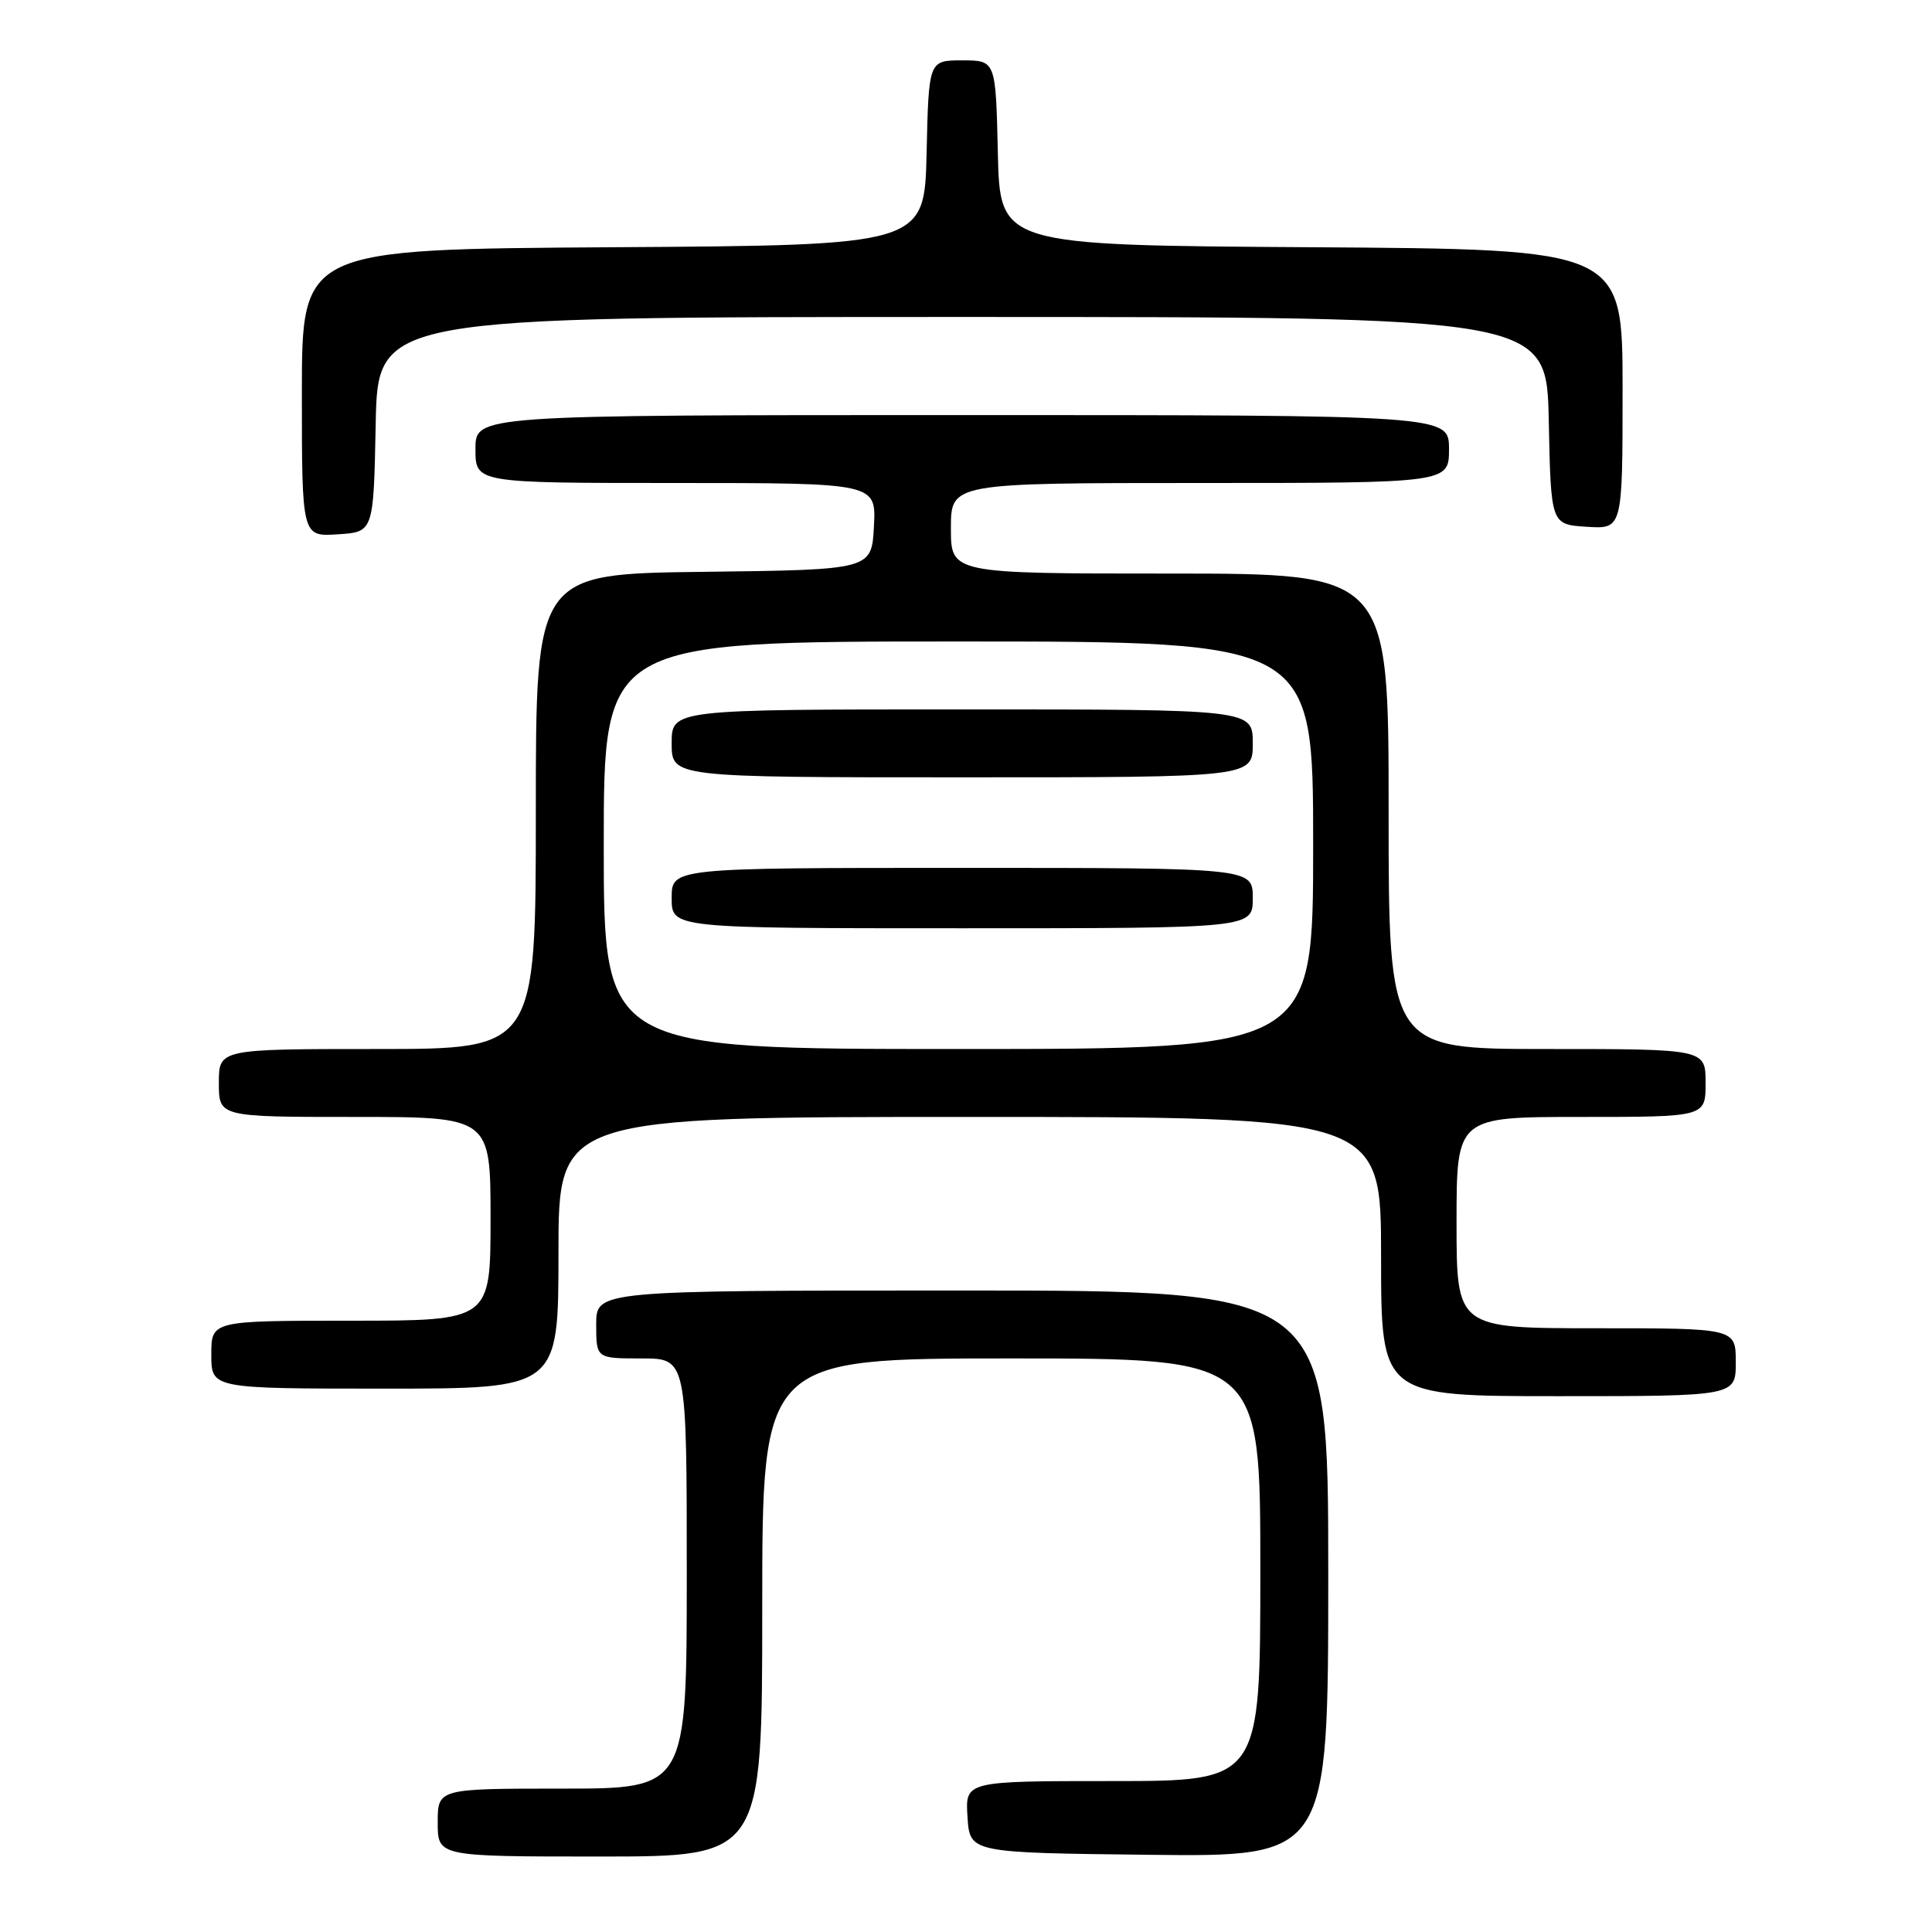 <?xml version="1.0" encoding="UTF-8" standalone="no"?>
<!DOCTYPE svg PUBLIC "-//W3C//DTD SVG 1.1//EN" "http://www.w3.org/Graphics/SVG/1.1/DTD/svg11.dtd" >
<svg xmlns="http://www.w3.org/2000/svg" xmlns:xlink="http://www.w3.org/1999/xlink" version="1.1" viewBox="0 0 256 256">
 <g >
 <path fill="currentColor"
d=" M 101.00 213.00 C 101.00 180.00 101.00 180.00 134.00 180.00 C 167.00 180.00 167.00 180.00 167.00 208.00 C 167.00 236.00 167.00 236.00 147.45 236.00 C 127.89 236.00 127.89 236.00 128.20 240.75 C 128.50 245.50 128.50 245.50 152.25 245.77 C 176.00 246.04 176.00 246.04 176.00 208.52 C 176.00 171.00 176.00 171.00 127.50 171.00 C 79.00 171.00 79.00 171.00 79.00 175.50 C 79.00 180.00 79.00 180.00 85.00 180.00 C 91.00 180.00 91.00 180.00 91.00 208.50 C 91.00 237.00 91.00 237.00 74.50 237.00 C 58.00 237.00 58.00 237.00 58.00 241.50 C 58.00 246.00 58.00 246.00 79.50 246.00 C 101.00 246.00 101.00 246.00 101.00 213.00 Z  M 230.00 180.50 C 230.00 176.00 230.00 176.00 211.50 176.00 C 193.00 176.00 193.00 176.00 193.00 162.00 C 193.00 148.00 193.00 148.00 209.50 148.00 C 226.00 148.00 226.00 148.00 226.00 143.50 C 226.00 139.00 226.00 139.00 205.00 139.00 C 184.00 139.00 184.00 139.00 184.00 107.50 C 184.00 76.00 184.00 76.00 155.00 76.00 C 126.00 76.00 126.00 76.00 126.00 70.00 C 126.00 64.00 126.00 64.00 159.00 64.00 C 192.00 64.00 192.00 64.00 192.00 59.50 C 192.00 55.00 192.00 55.00 127.50 55.00 C 63.00 55.00 63.00 55.00 63.00 59.50 C 63.00 64.00 63.00 64.00 89.55 64.00 C 116.10 64.00 116.10 64.00 115.80 69.75 C 115.50 75.50 115.50 75.50 93.25 75.77 C 71.00 76.04 71.00 76.04 71.00 107.52 C 71.00 139.00 71.00 139.00 50.00 139.00 C 29.00 139.00 29.00 139.00 29.00 143.50 C 29.00 148.00 29.00 148.00 47.00 148.00 C 65.00 148.00 65.00 148.00 65.00 161.50 C 65.00 175.00 65.00 175.00 46.50 175.00 C 28.00 175.00 28.00 175.00 28.00 179.50 C 28.00 184.00 28.00 184.00 51.00 184.00 C 74.00 184.00 74.00 184.00 74.00 166.00 C 74.00 148.00 74.00 148.00 128.50 148.00 C 183.00 148.00 183.00 148.00 183.00 166.50 C 183.00 185.00 183.00 185.00 206.50 185.00 C 230.00 185.00 230.00 185.00 230.00 180.50 Z  M 49.78 56.25 C 50.05 42.00 50.05 42.00 127.50 42.00 C 204.94 42.00 204.94 42.00 205.22 55.75 C 205.50 69.50 205.50 69.50 210.25 69.80 C 215.00 70.11 215.00 70.11 215.00 51.57 C 215.00 33.02 215.00 33.02 173.75 32.76 C 132.50 32.50 132.50 32.50 132.22 20.25 C 131.94 8.00 131.94 8.00 127.50 8.00 C 123.06 8.00 123.06 8.00 122.78 20.25 C 122.50 32.50 122.50 32.50 81.25 32.76 C 40.00 33.02 40.00 33.02 40.00 52.07 C 40.00 71.11 40.00 71.11 44.75 70.80 C 49.50 70.50 49.50 70.50 49.78 56.25 Z  M 80.00 112.00 C 80.00 85.00 80.00 85.00 127.00 85.00 C 174.00 85.00 174.00 85.00 174.00 112.00 C 174.00 139.00 174.00 139.00 127.00 139.00 C 80.00 139.00 80.00 139.00 80.00 112.00 Z  M 166.00 119.00 C 166.00 115.00 166.00 115.00 127.50 115.00 C 89.00 115.00 89.00 115.00 89.00 119.00 C 89.00 123.00 89.00 123.00 127.50 123.00 C 166.00 123.00 166.00 123.00 166.00 119.00 Z  M 166.00 98.50 C 166.00 94.00 166.00 94.00 127.50 94.00 C 89.00 94.00 89.00 94.00 89.00 98.50 C 89.00 103.00 89.00 103.00 127.50 103.00 C 166.00 103.00 166.00 103.00 166.00 98.50 Z "/>
</g>
</svg>